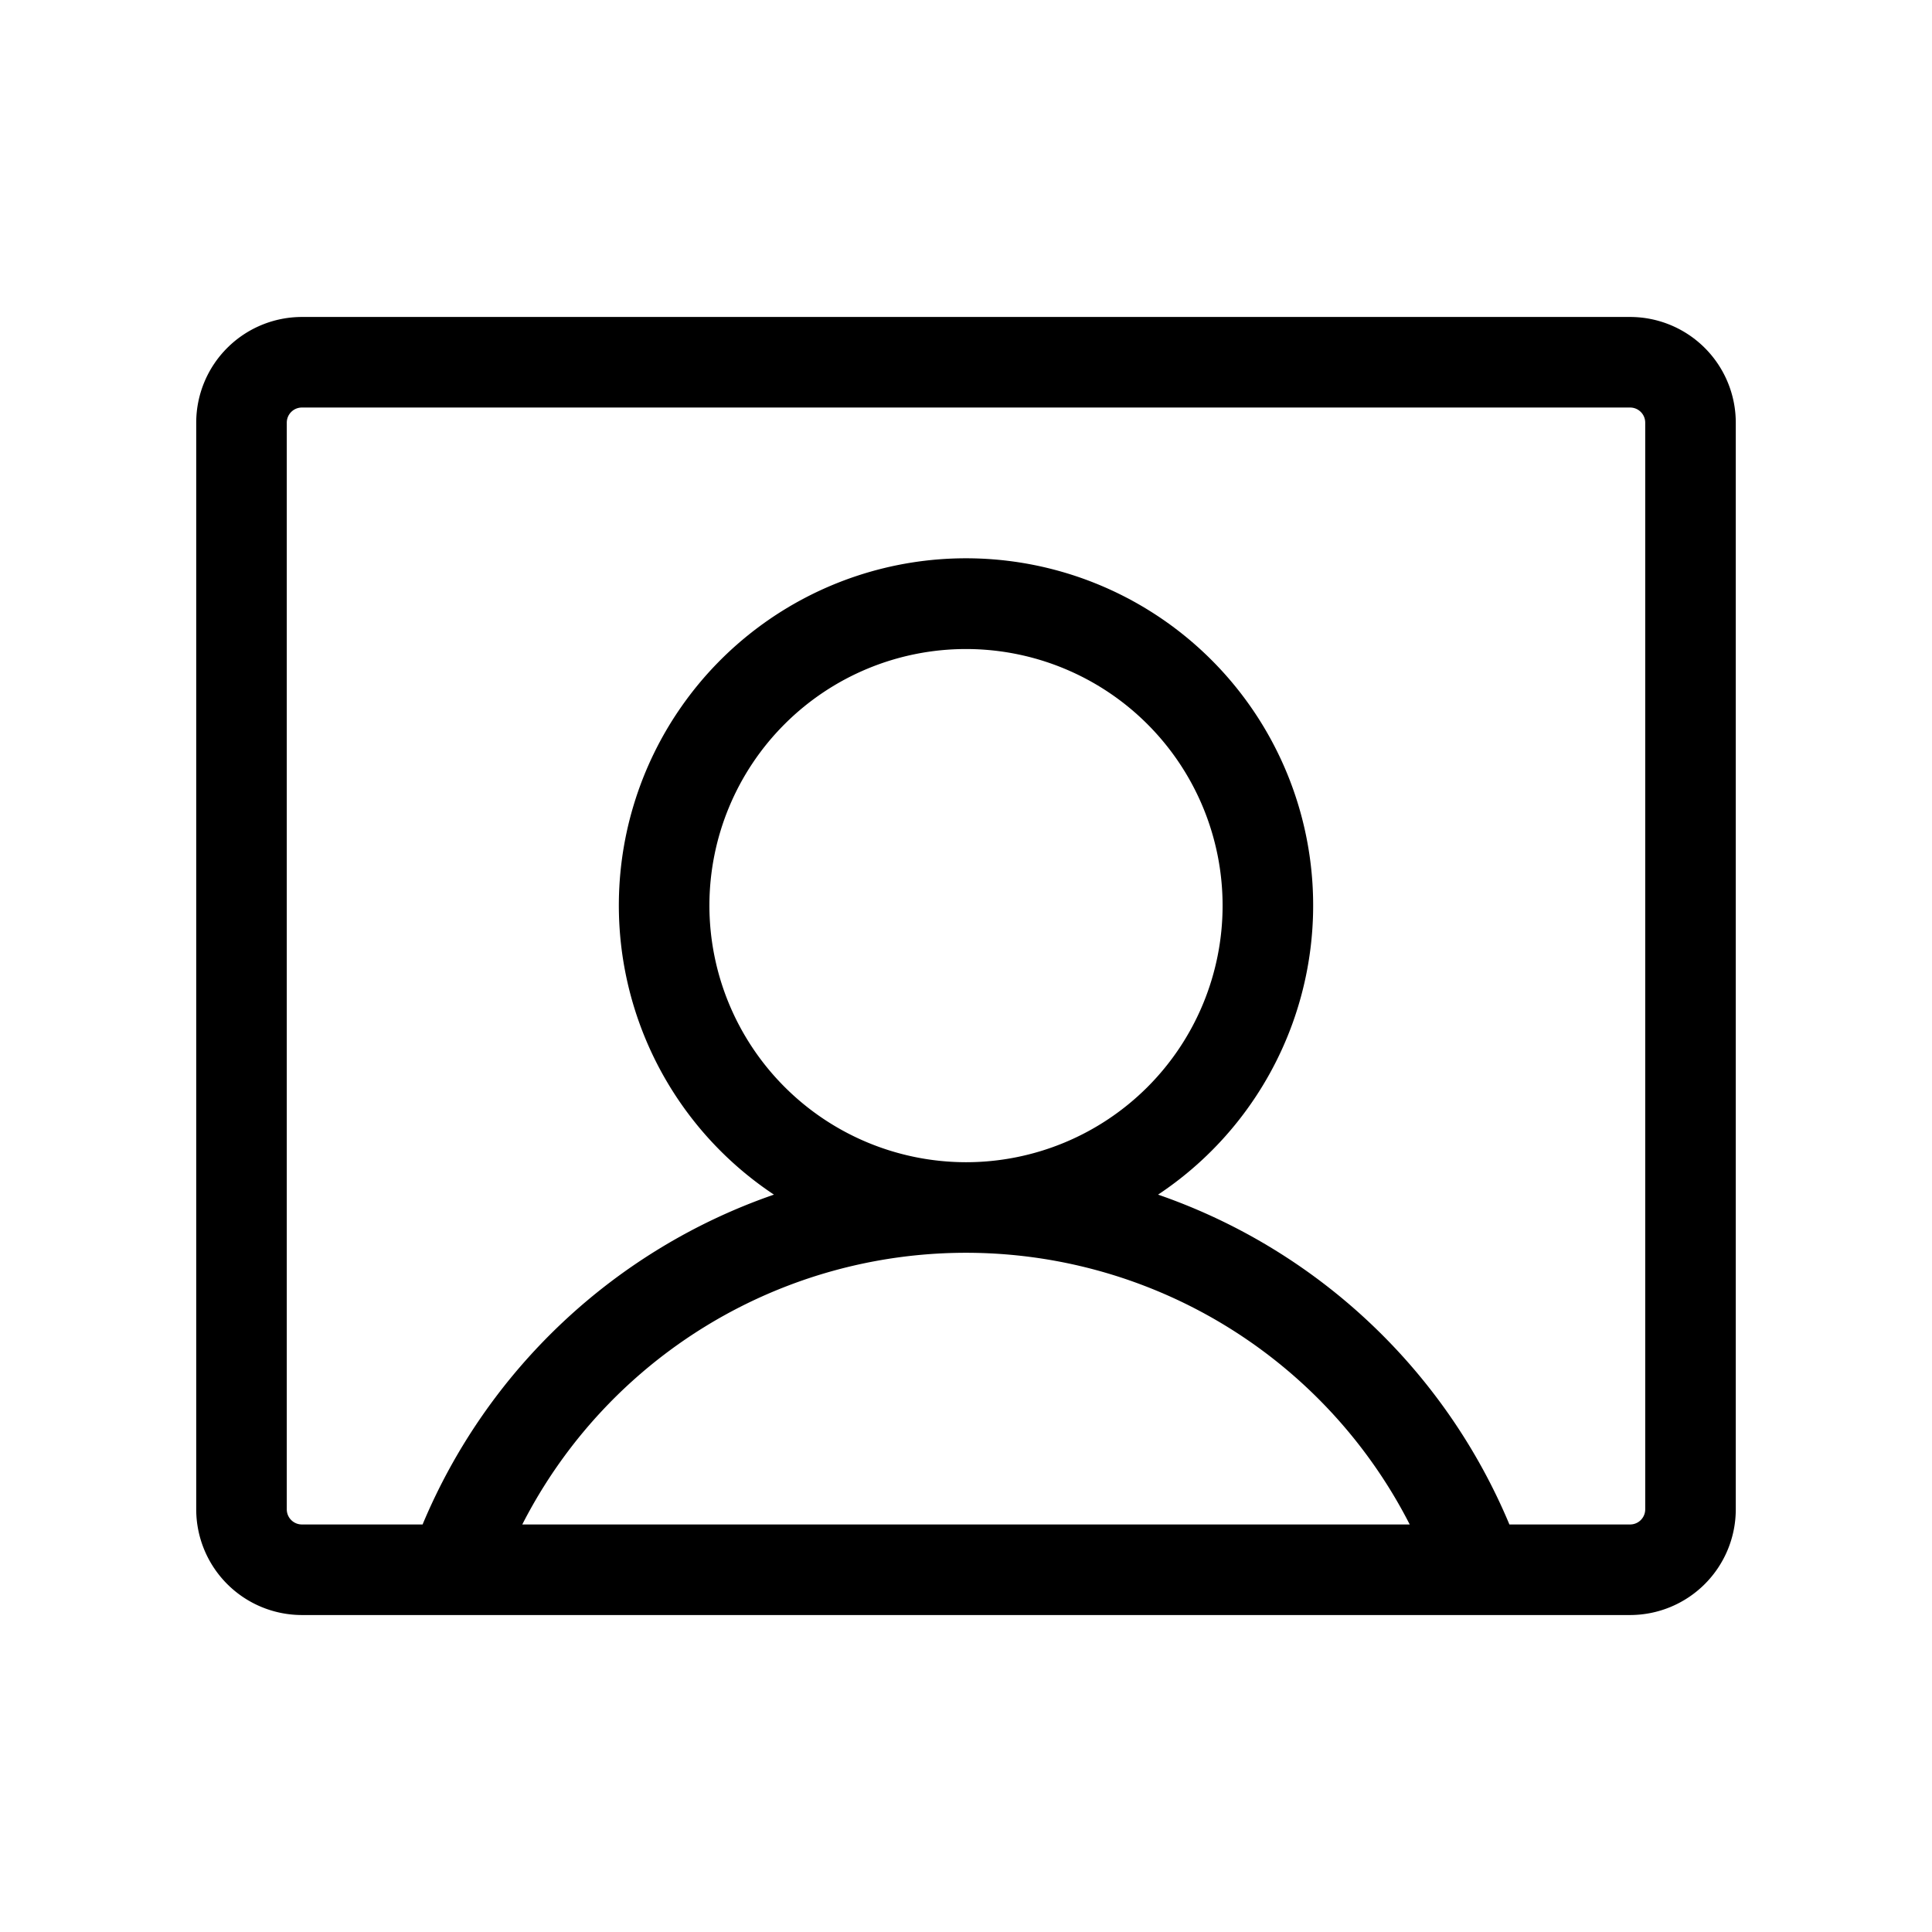 <svg xmlns="http://www.w3.org/2000/svg" viewBox="0 0 256 256" fill="currentColor"><path d="M216,42H40A14.016,14.016,0,0,0,26,56V200a14.016,14.016,0,0,0,14,14H216a14.016,14.016,0,0,0,14-14V56A14.016,14.016,0,0,0,216,42ZM94,120a34,34,0,1,1,34,34A34.039,34.039,0,0,1,94,120ZM69.205,202a66.012,66.012,0,0,1,117.59,0ZM218,200a2.002,2.002,0,0,1-2,2H200.005A78.149,78.149,0,0,0,153.451,158.294a46,46,0,1,0-50.901,0A78.149,78.149,0,0,0,55.995,202H40a2.002,2.002,0,0,1-2-2V56a2.002,2.002,0,0,1,2-2H216a2.002,2.002,0,0,1,2,2Z"/></svg>